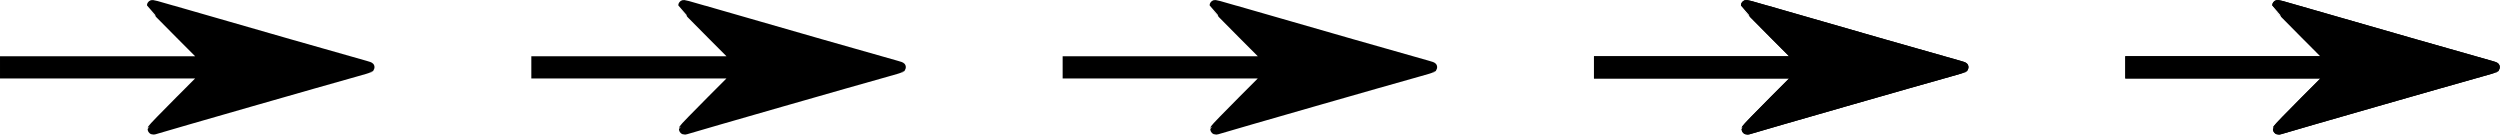 <?xml version="1.0" encoding="UTF-8" standalone="no"?>
<!-- Created with Inkscape (http://www.inkscape.org/) -->

<svg
   xmlns:dc="http://purl.org/dc/elements/1.1/"
   xmlns:cc="http://creativecommons.org/ns#"
   xmlns:rdf="http://www.w3.org/1999/02/22-rdf-syntax-ns#"
   xmlns:svg="http://www.w3.org/2000/svg"
   xmlns="http://www.w3.org/2000/svg"
   xmlns:sodipodi="http://sodipodi.sourceforge.net/DTD/sodipodi-0.dtd"
   xmlns:inkscape="http://www.inkscape.org/namespaces/inkscape"
   width="798.13mm"
   height="43.004mm"
   viewBox="0 0 798.13 43.004"
   version="1.1"
   id="svg868"
   inkscape:version="0.92.3 (2405546, 2018-03-11)"
   sodipodi:docname="rrrrr.svg">
  <defs
     id="defs862" />
  <sodipodi:namedview
     id="base"
     pagecolor="#ffffff"
     bordercolor="#666666"
     borderopacity="1.0"
     inkscape:pageopacity="0.0"
     inkscape:pageshadow="2"
     inkscape:zoom="0.49497475"
     inkscape:cx="726.54498"
     inkscape:cy="256.93509"
     inkscape:document-units="mm"
     inkscape:current-layer="layer1"
     showgrid="false"
     fit-margin-top="0"
     fit-margin-left="0"
     fit-margin-right="0"
     fit-margin-bottom="0"
     inkscape:window-width="1920"
     inkscape:window-height="1001"
     inkscape:window-x="-9"
     inkscape:window-y="-9"
     inkscape:window-maximized="1" />
  <g
     inkscape:label="Ebene 1"
     inkscape:groupmode="layer"
     id="layer1"
     transform="translate(615.853,-215.778)">
    <path
       style="fill:#000000;fill-opacity:1;fill-rule:nonzero;stroke:#000000;stroke-width:3.239;stroke-miterlimit:4;stroke-dasharray:none;stroke-opacity:1"
       d="m 121.257,220.17 c 13.911,4.04 56.19,16.136 58,16.593 0.852,0.215 1.479,0.457 1.393,0.537 -0.086,0.08 -2.133,0.694 -4.549,1.364 -9.52,2.642 -59.072,16.855 -64.324,18.451 -0.222,0.068 -0.375,0.001 -0.375,-0.162 0,-0.152 3.927,-4.207 8.727,-9.012 l 8.727,-8.736 H 96.563 64.271 v -1.928 -1.928 h 32.288 32.288 l -8.829,-8.853 c -4.856,-4.869 -8.829,-8.918 -8.829,-8.998 0,-0.245 0.26,-0.176 10.069,2.673 z"
       id="path851"
       inkscape:connector-curvature="0" />
    <path
       inkscape:connector-curvature="0"
       id="path1422"
       d="m 121.257,220.17 c 13.911,4.04 56.19,16.136 58,16.593 0.852,0.215 1.479,0.457 1.393,0.537 -0.086,0.08 -2.133,0.694 -4.549,1.364 -9.52,2.642 -59.072,16.855 -64.324,18.451 -0.222,0.068 -0.375,0.001 -0.375,-0.162 0,-0.152 3.927,-4.207 8.727,-9.012 l 8.727,-8.736 H 96.563 64.271 v -1.928 -1.928 h 32.288 32.288 l -8.829,-8.853 c -4.856,-4.869 -8.829,-8.918 -8.829,-8.998 0,-0.245 0.26,-0.176 10.069,2.673 z"
       style="fill:#000000;fill-opacity:1;fill-rule:nonzero;stroke:#000000;stroke-width:3.239;stroke-miterlimit:4;stroke-dasharray:none;stroke-opacity:1" />
    <path
       style="fill:#000000;fill-opacity:1;fill-rule:nonzero;stroke:#000000;stroke-width:3.239;stroke-miterlimit:4;stroke-dasharray:none;stroke-opacity:1"
       d="m -48.369,220.17 c 13.911,4.04 56.19,16.136 58,16.593 0.852,0.215 1.479,0.457 1.393,0.537 -0.086,0.08 -2.133,0.694 -4.549,1.364 -9.52,2.642 -59.072,16.855 -64.324,18.451 -0.222,0.068 -0.375,10e-4 -0.375,-0.162 0,-0.152 3.927,-4.207 8.727,-9.012 l 8.727,-8.736 h -32.292 -32.292 v -1.928 -1.928 h 32.288 32.288 l -8.829,-8.853 c -4.856,-4.869 -8.829,-8.918 -8.829,-8.998 0,-0.245 0.26,-0.176 10.069,2.673 z"
       id="path1424"
       inkscape:connector-curvature="0" />
    <path
       inkscape:connector-curvature="0"
       id="path1426"
       d="m -48.369,220.17 c 13.911,4.04 56.19,16.136 58,16.593 0.852,0.215 1.479,0.457 1.393,0.537 -0.086,0.08 -2.133,0.694 -4.549,1.364 -9.52,2.642 -59.072,16.855 -64.324,18.451 -0.222,0.068 -0.375,10e-4 -0.375,-0.162 0,-0.152 3.927,-4.207 8.727,-9.012 l 8.727,-8.736 h -32.292 -32.292 v -1.928 -1.928 h 32.288 32.288 l -8.829,-8.853 c -4.856,-4.869 -8.829,-8.918 -8.829,-8.998 0,-0.245 0.26,-0.176 10.069,2.673 z"
       style="fill:#000000;fill-opacity:1;fill-rule:nonzero;stroke:#000000;stroke-width:3.239;stroke-miterlimit:4;stroke-dasharray:none;stroke-opacity:1" />
    <path
       style="fill:#000000;fill-opacity:1;fill-rule:nonzero;stroke:#000000;stroke-width:3.239;stroke-miterlimit:4;stroke-dasharray:none;stroke-opacity:1"
       d="m -217.995,220.17 c 13.911,4.04 56.19,16.136 58,16.593 0.852,0.215 1.479,0.457 1.393,0.537 -0.086,0.08 -2.133,0.694 -4.549,1.364 -9.52,2.642 -59.072,16.855 -64.324,18.451 -0.222,0.068 -0.375,10e-4 -0.375,-0.162 0,-0.152 3.927,-4.207 8.727,-9.012 l 8.727,-8.736 h -32.292 -32.292 v -1.928 -1.928 h 32.288 32.288 l -8.829,-8.853 c -4.856,-4.869 -8.829,-8.918 -8.829,-8.998 0,-0.245 0.26,-0.176 10.069,2.673 z"
       id="path1428"
       inkscape:connector-curvature="0" />
    <path
       inkscape:connector-curvature="0"
       id="path1430"
       d="m -387.621,220.17 c 13.911,4.04 56.19,16.136 58,16.593 0.852,0.215 1.479,0.457 1.393,0.537 -0.086,0.08 -2.133,0.694 -4.549,1.364 -9.52,2.642 -59.072,16.855 -64.324,18.451 -0.222,0.068 -0.375,10e-4 -0.375,-0.162 0,-0.152 3.927,-4.207 8.727,-9.012 l 8.727,-8.736 h -32.292 -32.292 v -1.928 -1.928 h 32.288 32.288 l -8.829,-8.853 c -4.856,-4.869 -8.829,-8.918 -8.829,-8.998 0,-0.245 0.26,-0.176 10.069,2.673 z"
       style="fill:#000000;fill-opacity:1;fill-rule:nonzero;stroke:#000000;stroke-width:3.239;stroke-miterlimit:4;stroke-dasharray:none;stroke-opacity:1" />
    <path
       style="fill:#000000;fill-opacity:1;fill-rule:nonzero;stroke:#000000;stroke-width:3.239;stroke-miterlimit:4;stroke-dasharray:none;stroke-opacity:1"
       d="m -557.247,220.17 c 13.911,4.04 56.19,16.136 58,16.593 0.852,0.215 1.479,0.457 1.393,0.537 -0.086,0.08 -2.133,0.694 -4.549,1.364 -9.52,2.642 -59.072,16.855 -64.324,18.451 -0.222,0.068 -0.375,10e-4 -0.375,-0.162 0,-0.152 3.927,-4.207 8.727,-9.012 l 8.727,-8.736 h -32.292 -32.292 v -1.928 -1.928 h 32.288 32.288 l -8.829,-8.853 c -4.856,-4.869 -8.829,-8.918 -8.829,-8.998 0,-0.245 0.26,-0.176 10.069,2.673 z"
       id="path1432"
       inkscape:connector-curvature="0" />
  </g>
</svg>
